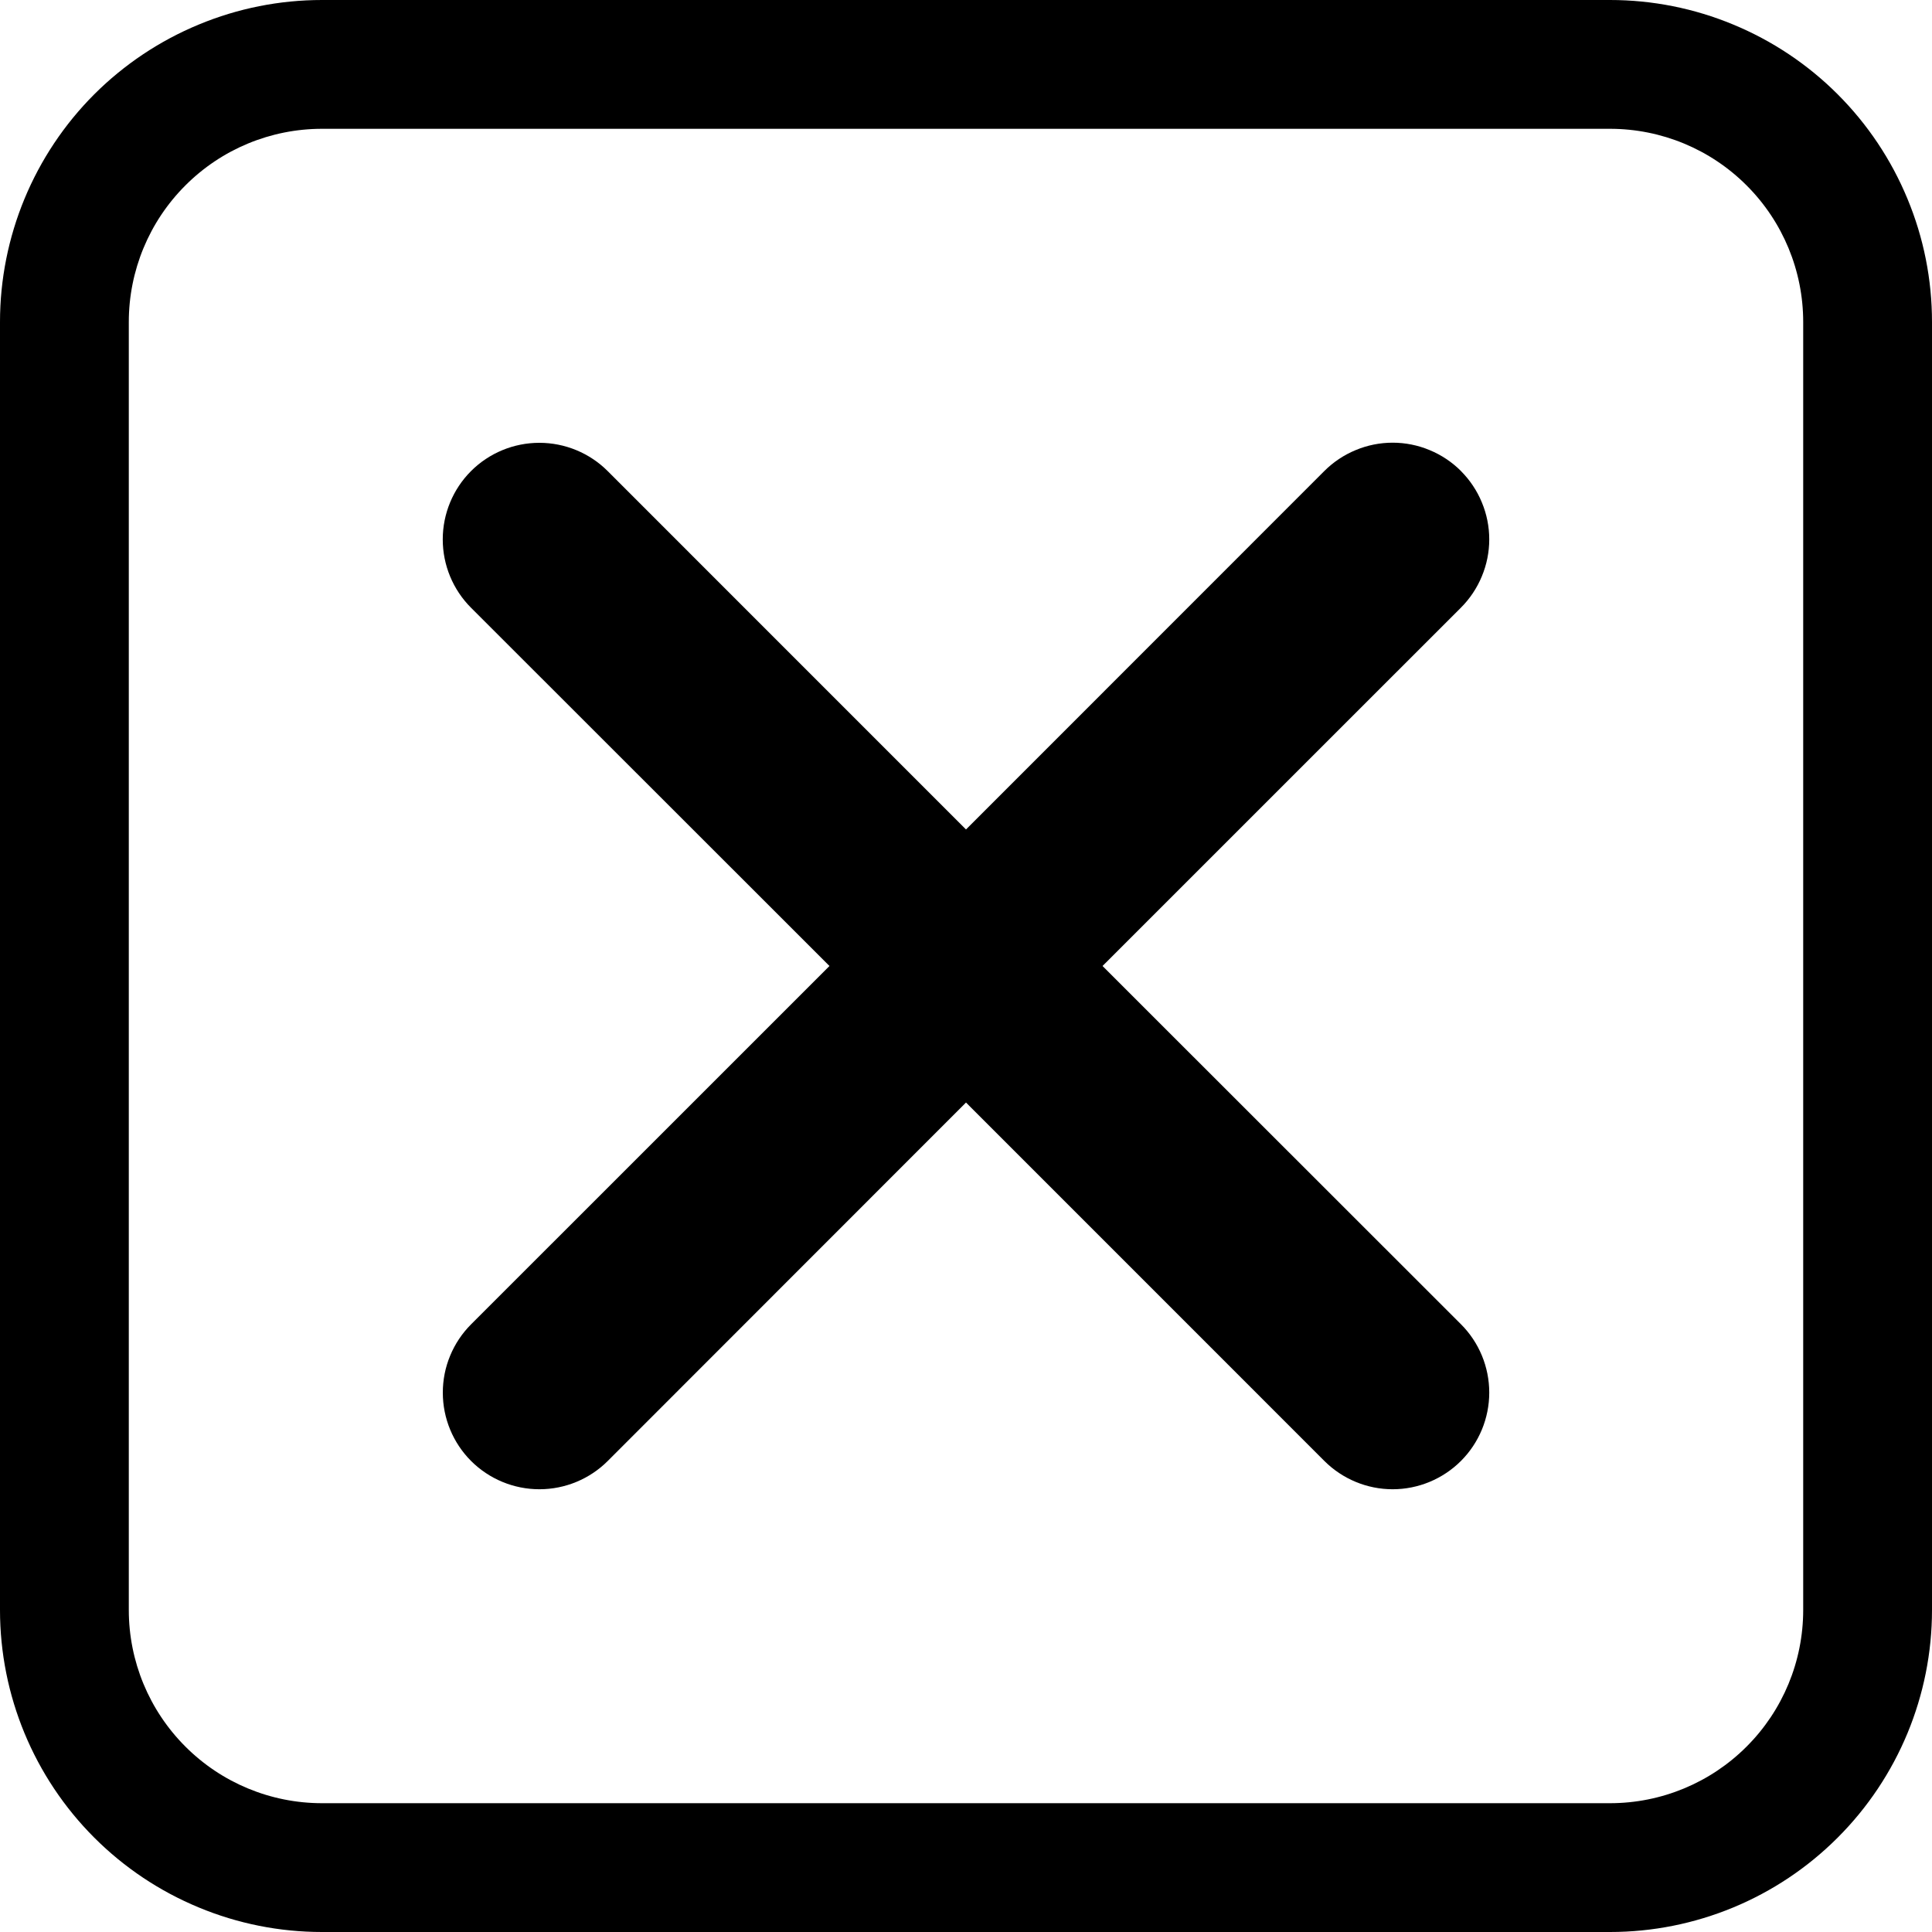 <svg width="30" height="30" viewBox="0 0 30 30" fill="none" xmlns="http://www.w3.org/2000/svg">
<path d="M22.686 7.314C22.547 7.175 22.381 7.064 22.199 6.989C22.017 6.913 21.822 6.874 21.625 6.874C21.428 6.874 21.233 6.913 21.051 6.989C20.869 7.064 20.703 7.175 20.564 7.314L15 12.88L9.436 7.315C9.155 7.034 8.773 6.876 8.375 6.876C7.977 6.876 7.595 7.034 7.314 7.315C7.033 7.596 6.875 7.978 6.875 8.376C6.875 8.774 7.033 9.156 7.314 9.437L12.88 15L7.315 20.564C7.176 20.703 7.065 20.869 6.99 21.051C6.914 21.233 6.876 21.428 6.876 21.625C6.876 22.023 7.034 22.405 7.315 22.686C7.596 22.967 7.978 23.125 8.376 23.125C8.774 23.125 9.156 22.967 9.437 22.686L15 17.12L20.564 22.685C20.845 22.966 21.227 23.125 21.625 23.125C22.023 23.125 22.405 22.966 22.686 22.685C22.967 22.404 23.125 22.022 23.125 21.624C23.125 21.226 22.967 20.844 22.686 20.563L17.12 15L22.685 9.436C22.824 9.297 22.935 9.131 23.01 8.949C23.086 8.767 23.125 8.572 23.125 8.375C23.125 8.178 23.086 7.983 23.01 7.801C22.935 7.619 22.824 7.453 22.685 7.314H22.686Z" fill="black"/>
<path d="M5 0C4.343 0 3.693 0.129 3.087 0.381C2.48 0.632 1.929 1 1.464 1.464C0.527 2.402 0 3.674 0 5V25C0 26.326 0.527 27.598 1.464 28.535C1.929 29 2.48 29.368 3.087 29.619C3.693 29.871 4.343 30 5 30H25C26.326 30 27.598 29.473 28.535 28.535C29.473 27.598 30 26.326 30 25V5C30 4.343 29.871 3.693 29.619 3.087C29.368 2.48 29 1.929 28.535 1.464C28.071 1 27.52 0.632 26.913 0.381C26.307 0.129 25.657 0 25 0H5ZM2 5C2 4.204 2.316 3.441 2.879 2.879C3.441 2.316 4.204 2 5 2H25C25.796 2 26.559 2.316 27.121 2.879C27.684 3.441 28 4.204 28 5V25C28 25.796 27.684 26.559 27.121 27.121C26.559 27.684 25.796 28 25 28H5C4.204 28 3.441 27.684 2.879 27.121C2.316 26.559 2 25.796 2 25V5Z" fill="black"/>
</svg>
